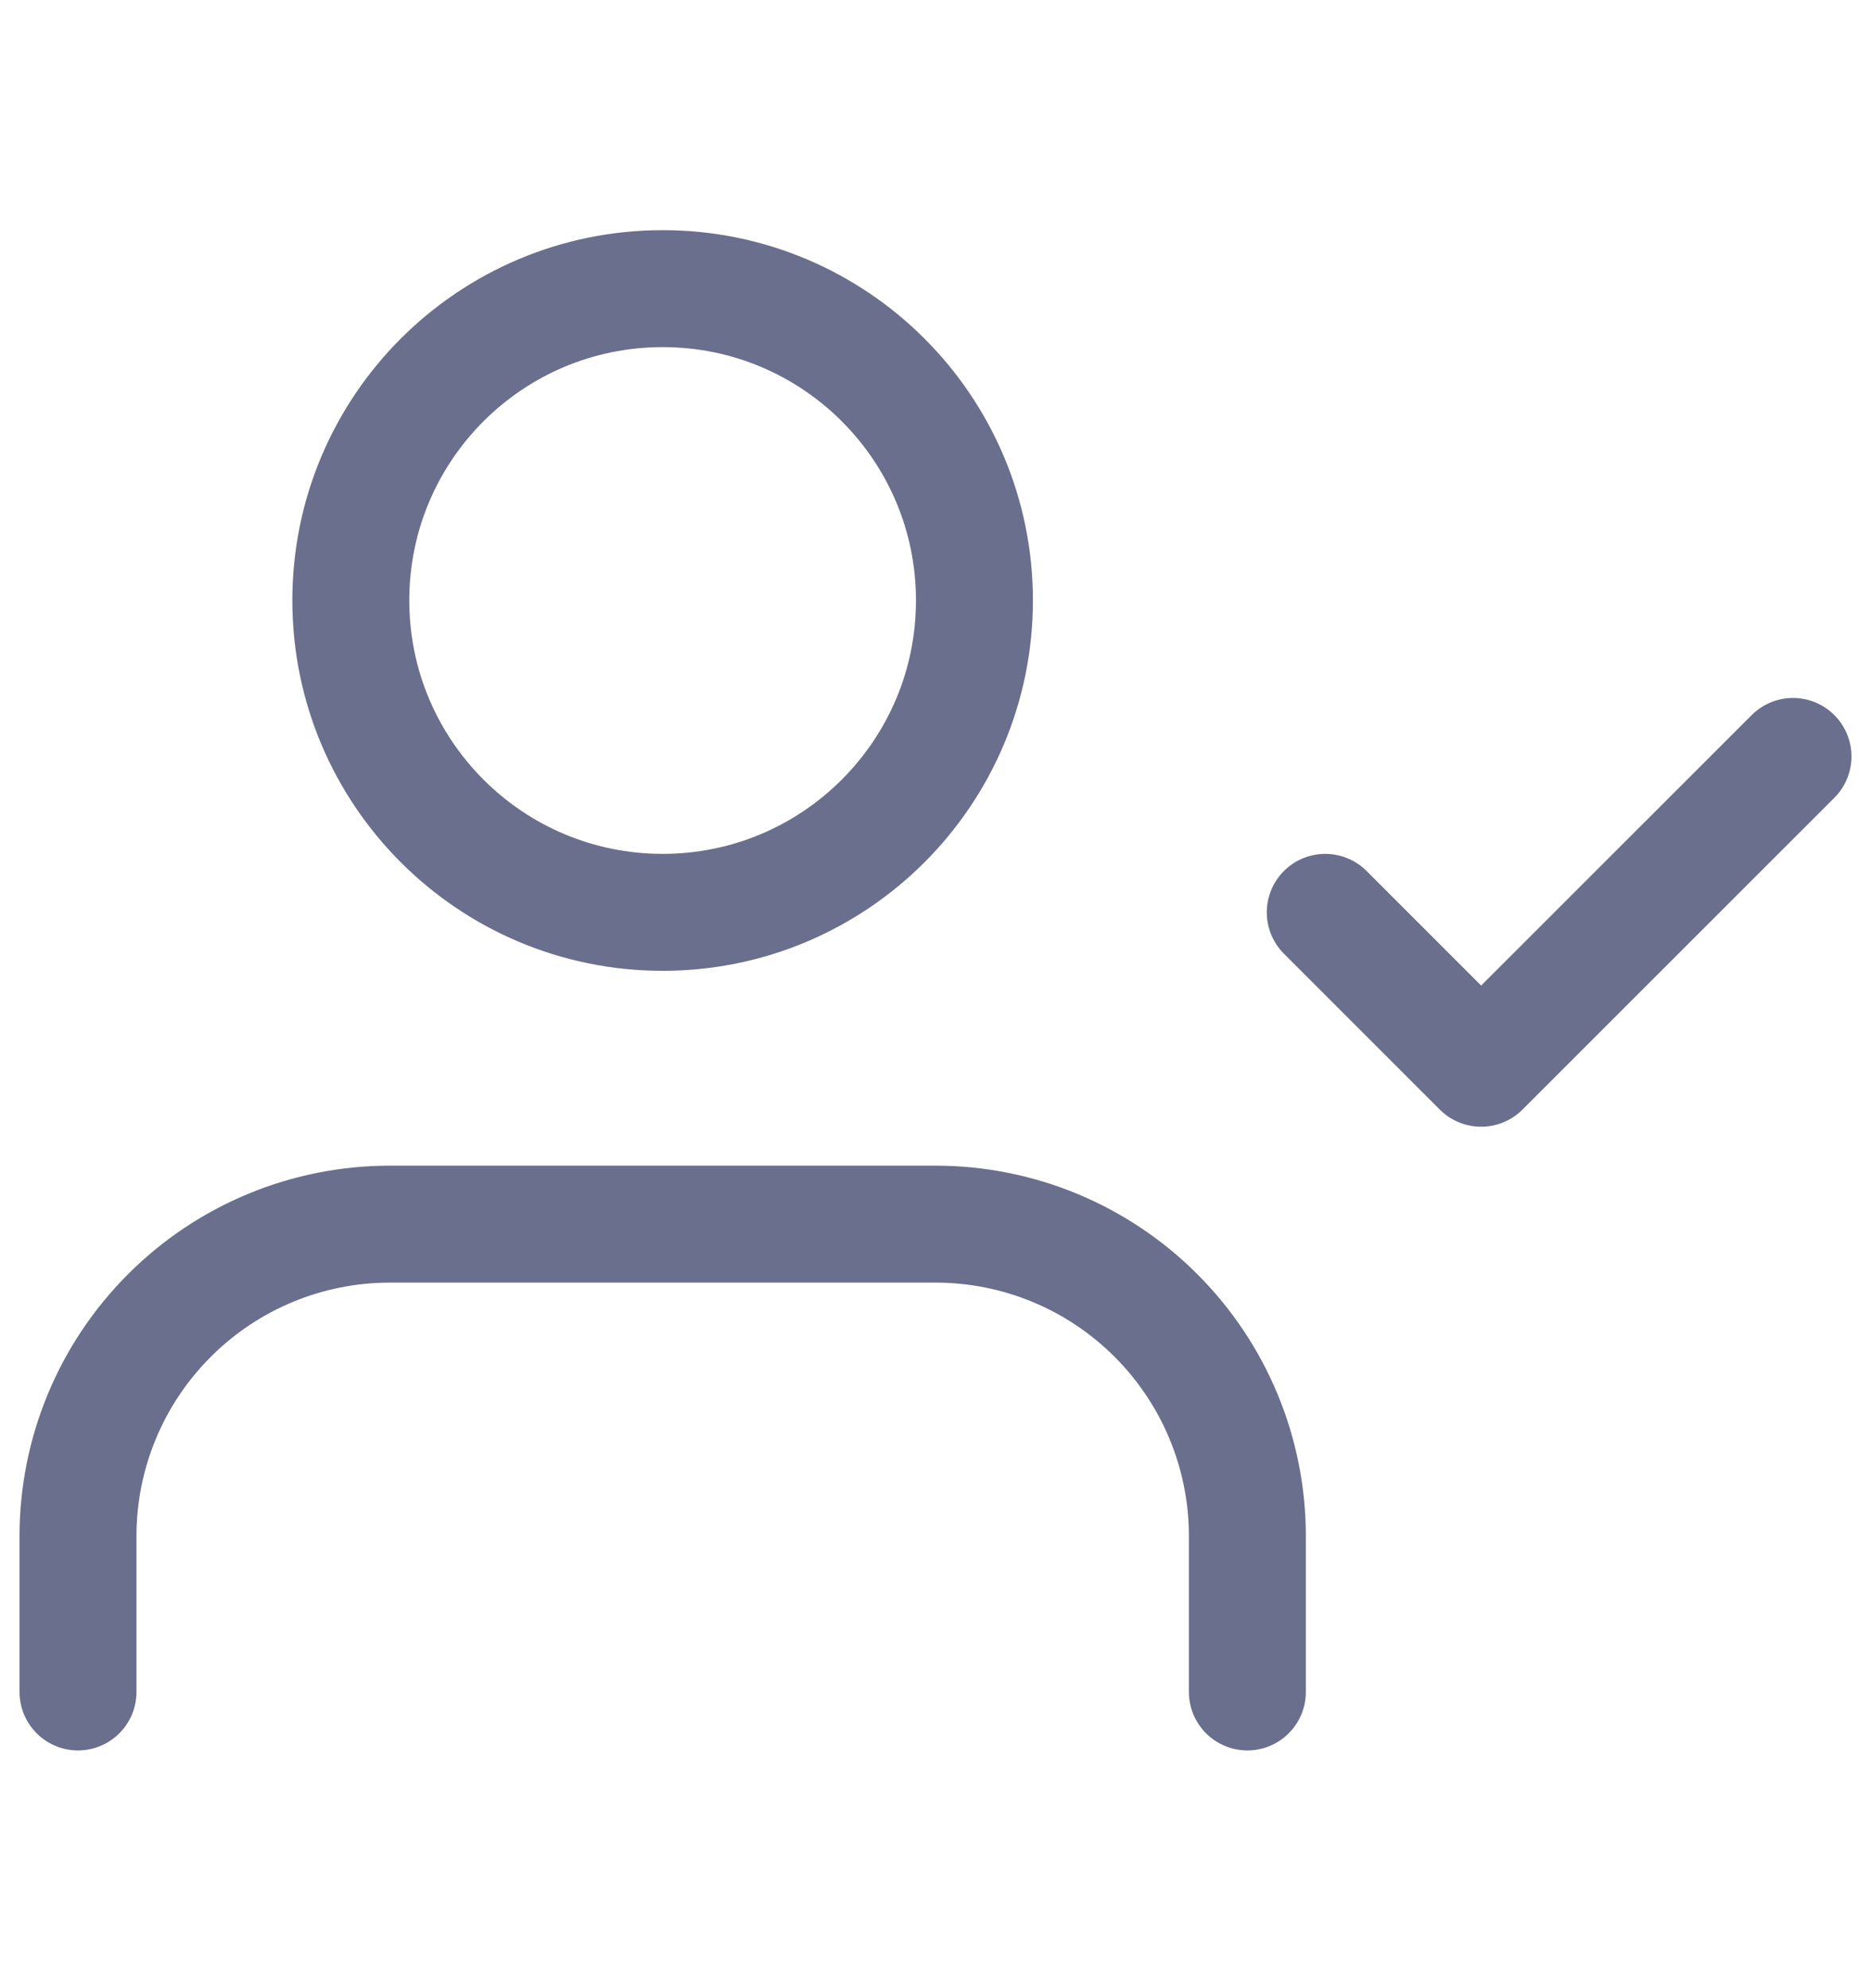 <svg width="16" height="17" viewBox="0 0 16 17" fill="none" xmlns="http://www.w3.org/2000/svg">
<path d="M10.667 14.467V13.134C10.667 12.427 10.386 11.749 9.886 11.249C9.386 10.748 8.708 10.467 8 10.467H3.334C2.626 10.467 1.948 10.748 1.448 11.249C0.948 11.749 0.667 12.427 0.667 13.134V14.467" stroke="#696F8C" stroke-linecap="round" stroke-linejoin="round"/>
<path d="M5.667 7.801C7.139 7.801 8.333 6.607 8.333 5.134C8.333 3.661 7.139 2.468 5.667 2.468C4.194 2.468 3 3.661 3 5.134C3 6.607 4.194 7.801 5.667 7.801Z" stroke="#696F8C" stroke-linecap="round" stroke-linejoin="round"/>
<path d="M11.333 7.801L12.666 9.134L15.333 6.468" stroke="#696F8C" stroke-linecap="round" stroke-linejoin="round"/>
</svg>
